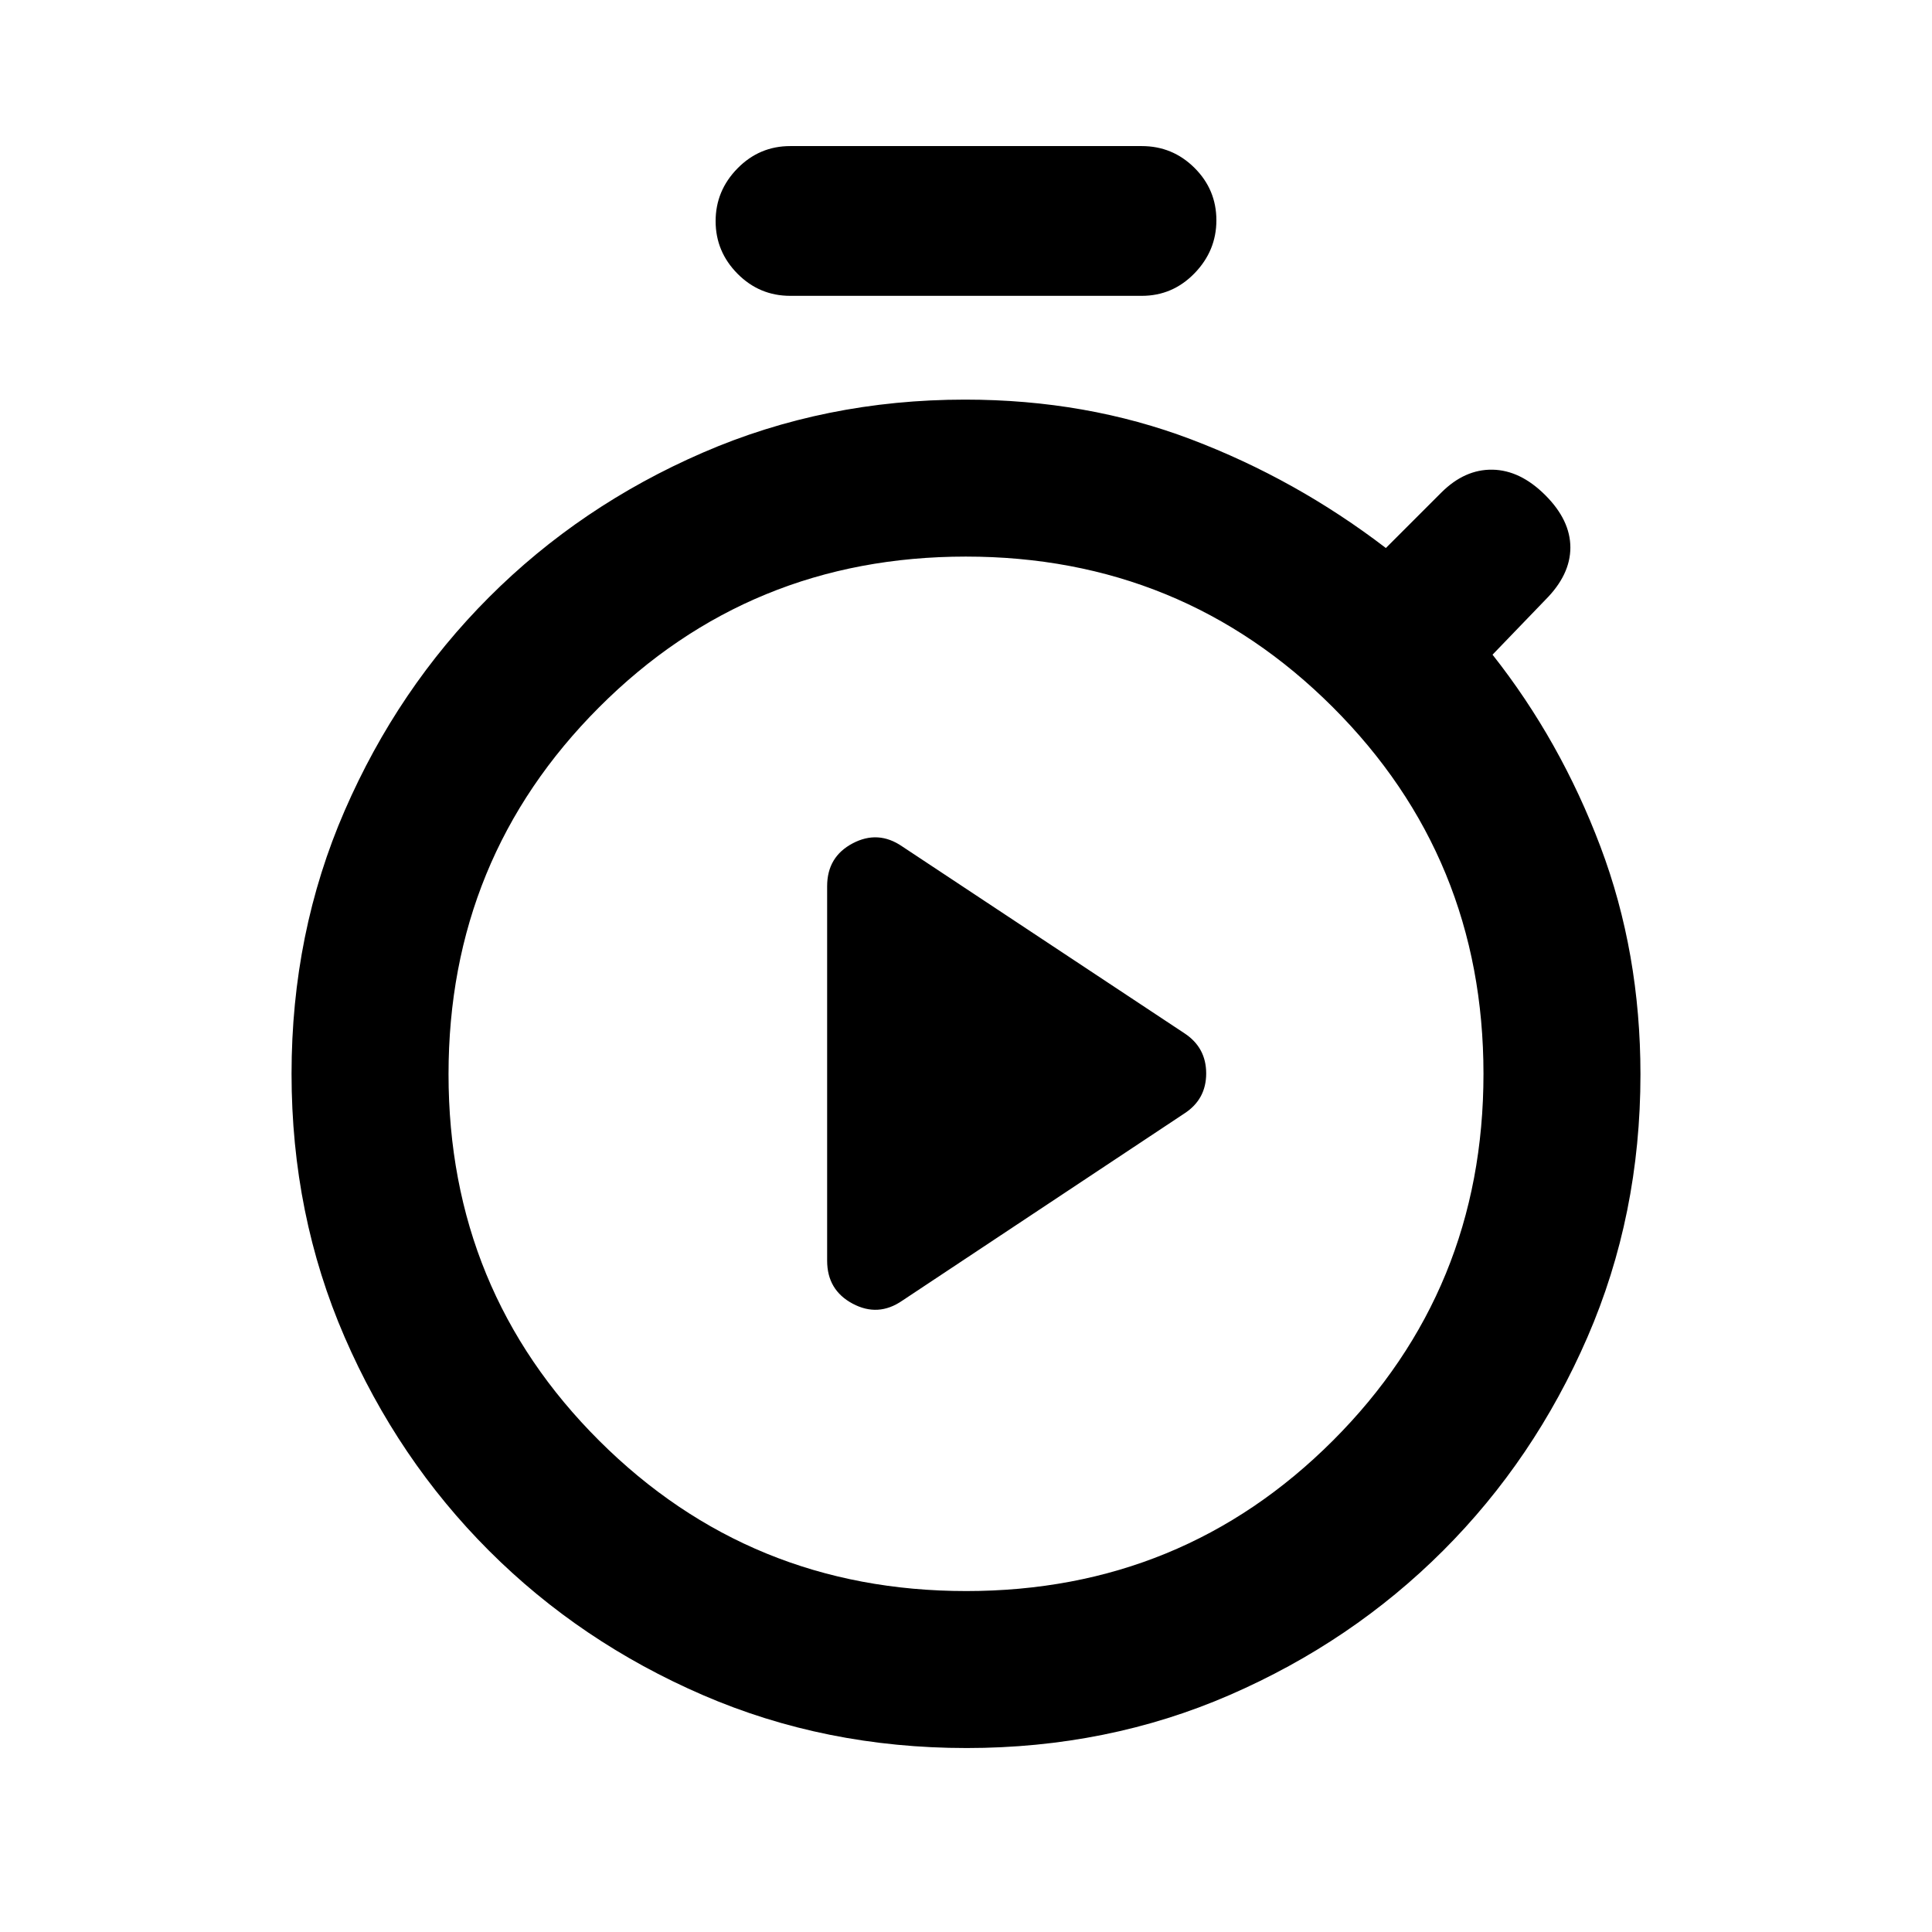 <svg xmlns="http://www.w3.org/2000/svg" height="20" viewBox="0 -960 960 960" width="20"><path d="m448.319-313.7 140.22-93.045q10.809-7.014 10.809-19.874 0-12.859-10.809-19.954L448.319-539.4q-11.949-8.23-24.634-1.541Q411-534.251 411-519.656v186.09q0 14.595 12.685 21.352 12.685 6.758 24.634-1.486ZM392.674-813q-15.325 0-26.206-10.985t-10.881-26.131q0-15.145 10.881-26.221t26.206-11.076h174.652q15.325 0 26.206 10.821 10.881 10.82 10.881 26.055 0 15.146-10.881 26.341Q582.651-813 567.326-813H392.674Zm87.55 721.587q-70.189 0-131.019-26.328-60.83-26.329-106.213-71.708-45.384-45.38-71.753-106.161-26.37-60.781-26.37-130.829 0-70.049 26.391-130.742 26.392-60.693 71.766-106.097 45.374-45.404 106.12-71.78 60.746-26.377 130.414-26.377 60.258 0 112.295 19.75 52.036 19.75 96.775 53.989l27.522-27.521q11.652-11.653 25.468-11.403 13.815.25 26.25 12.685t12.435 26q0 13.565-12.435 26l-26.239 27.239q33.739 42.74 53.619 95.385 19.881 52.645 19.881 113.151 0 69.919-26.358 130.636-26.357 60.717-71.72 106.048t-106.002 71.697q-60.638 26.366-130.827 26.366Zm-.113-78q107.432 0 182.226-74.785 74.793-74.785 74.793-182.217 0-107.433-74.904-182.226-74.905-74.794-182.337-74.794-107.432 0-182.226 74.905-74.793 74.905-74.793 182.337 0 107.432 74.904 182.106 74.905 74.674 182.337 74.674ZM480-426.304Z"/></svg>